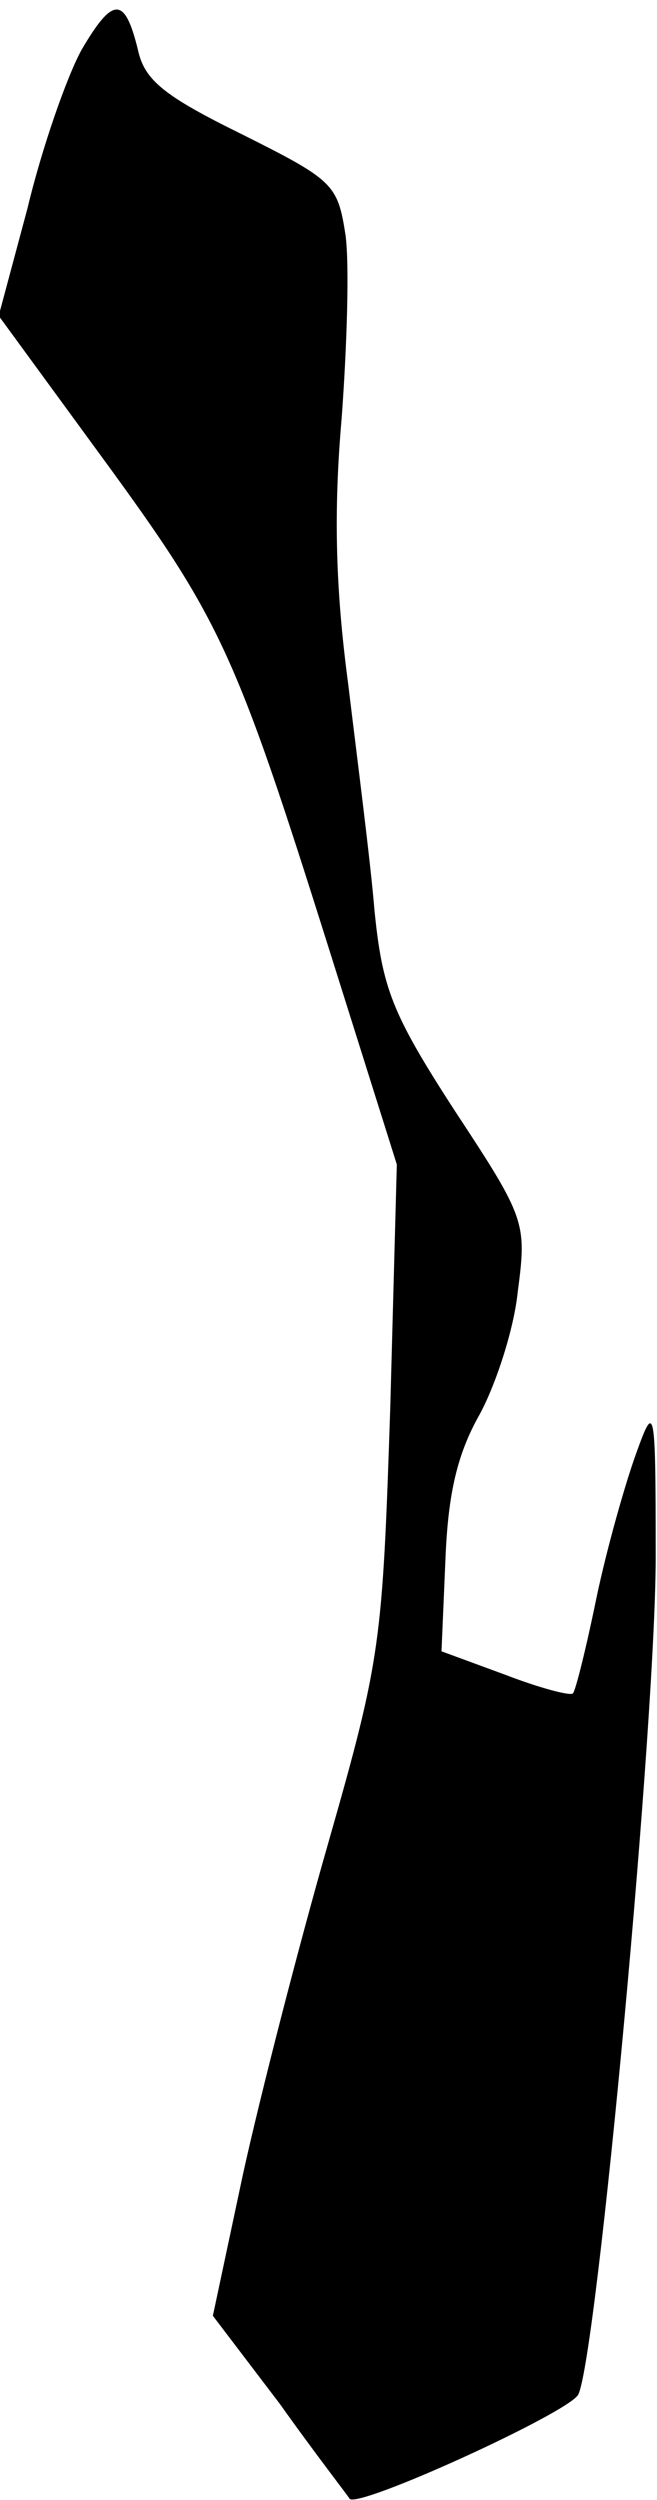 <?xml version="1.0" standalone="no"?>
<!DOCTYPE svg PUBLIC "-//W3C//DTD SVG 20010904//EN"
 "http://www.w3.org/TR/2001/REC-SVG-20010904/DTD/svg10.dtd">
<svg version="1.0" xmlns="http://www.w3.org/2000/svg"
 width="50pt" height="190pt" viewBox="0 0 50 190"
 preserveAspectRatio="xMidYMid meet">
<g transform="translate(0,190) scale(0.1,-0.1)"
fill="#000000" stroke="none">
<path fill="#000000" stroke="none" d="M62 1862 c-11 -20 -30 -74 -41 -120
l-22 -82 79 -108 c90 -123 101 -147 172 -372 l52 -165 -5 -185 c-6 -179 -7
-190 -47 -330 -23 -80 -52 -193 -65 -252 l-23 -108 51 -67 c27 -38 52 -70 53
-72 6 -8 166 65 174 79 14 26 60 520 59 641 0 112 -1 113 -15 74 -8 -22 -22
-71 -30 -109 -8 -39 -16 -71 -18 -73 -2 -2 -25 4 -51 14 l-49 18 3 70 c2 50 9
80 26 110 12 22 26 64 29 93 7 53 6 56 -48 138 -48 74 -55 93 -61 152 -3 37
-13 114 -20 172 -10 75 -11 133 -5 202 4 54 6 116 3 139 -6 39 -9 42 -79 77
-59 29 -74 41 -79 64 -10 41 -19 41 -43 0z"/>
</g>
</svg>
